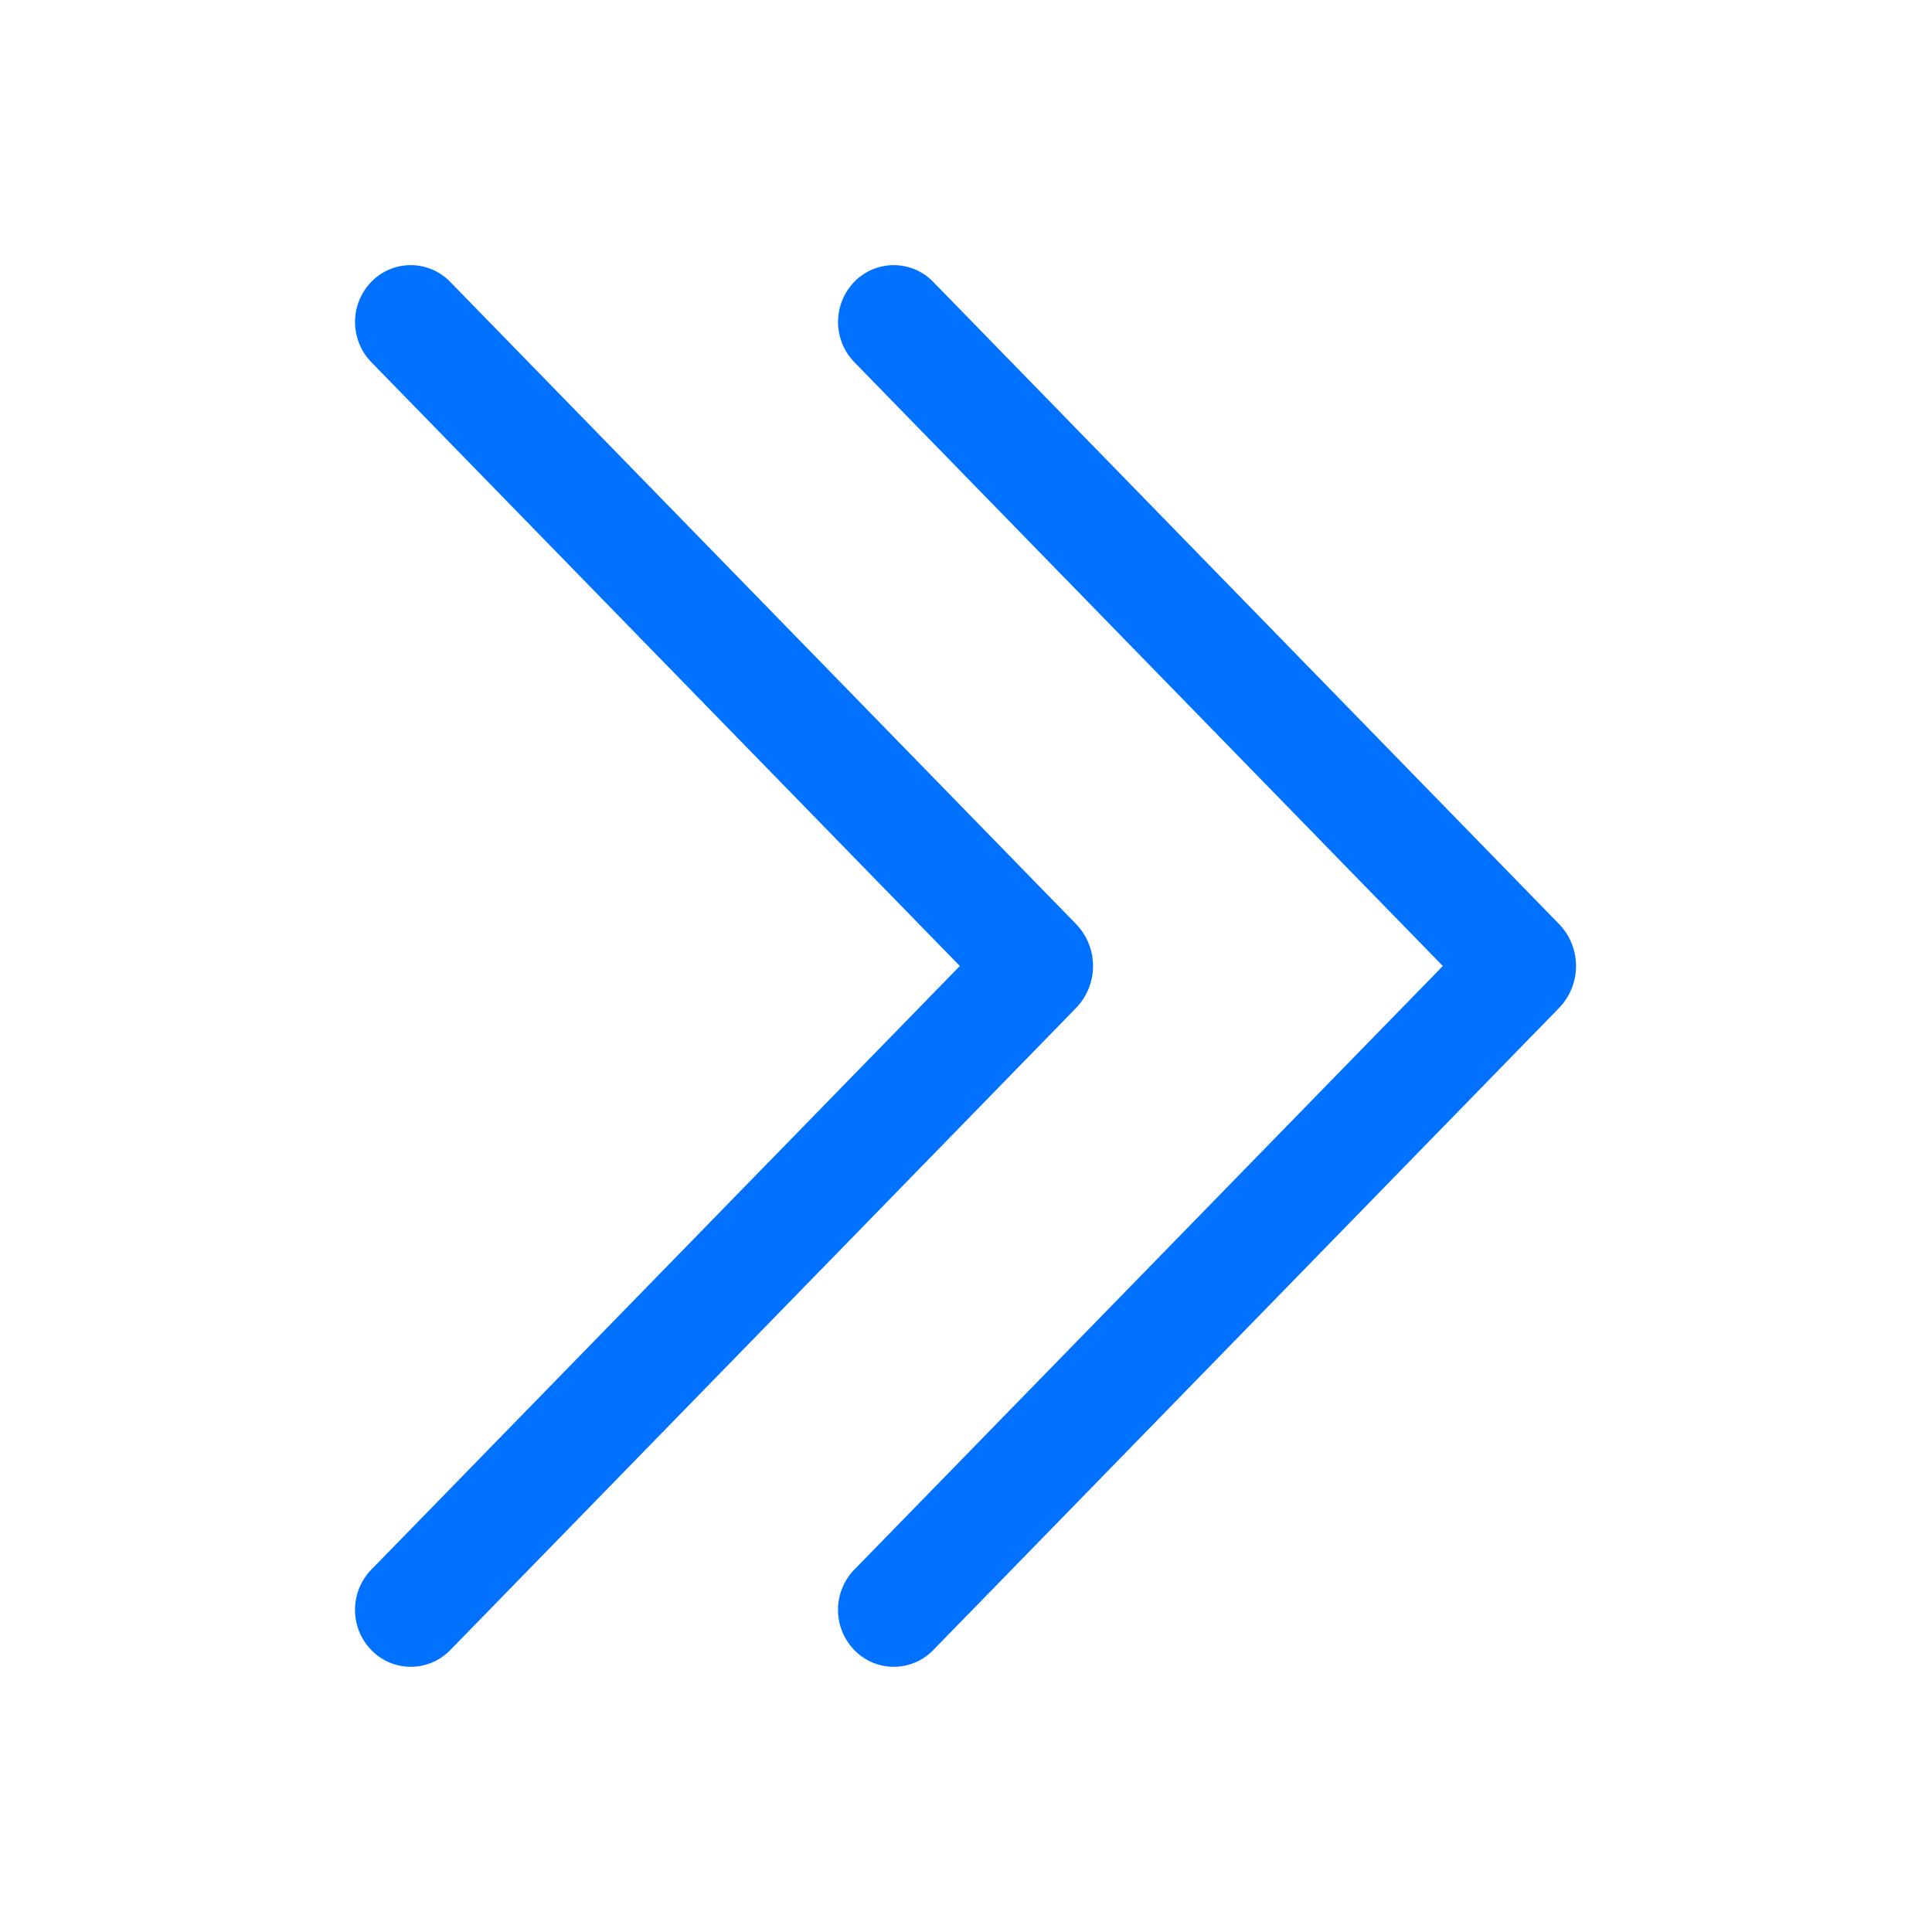 <svg viewBox="0 0 1024 1024" xmlns="http://www.w3.org/2000/svg" data-v-029747aa="">
  <path fill="#0072FF" d="M452.864 149.312a29.12 29.12 0 0 1 41.728.064L826.24 489.664a32 32 0 0 1 0 44.672L494.592 874.624a29.12 29.12 0 0 1-41.728 0 30.592 30.592 0 0 1 0-42.752L764.736 512 452.864 192a30.592 30.592 0 0 1 0-42.688zm-256 0a29.12 29.12 0 0 1 41.728.064L570.24 489.664a32 32 0 0 1 0 44.672L238.592 874.624a29.12 29.12 0 0 1-41.728 0 30.592 30.592 0 0 1 0-42.752L508.736 512 196.864 192a30.592 30.592 0 0 1 0-42.688z"></path>
</svg>

